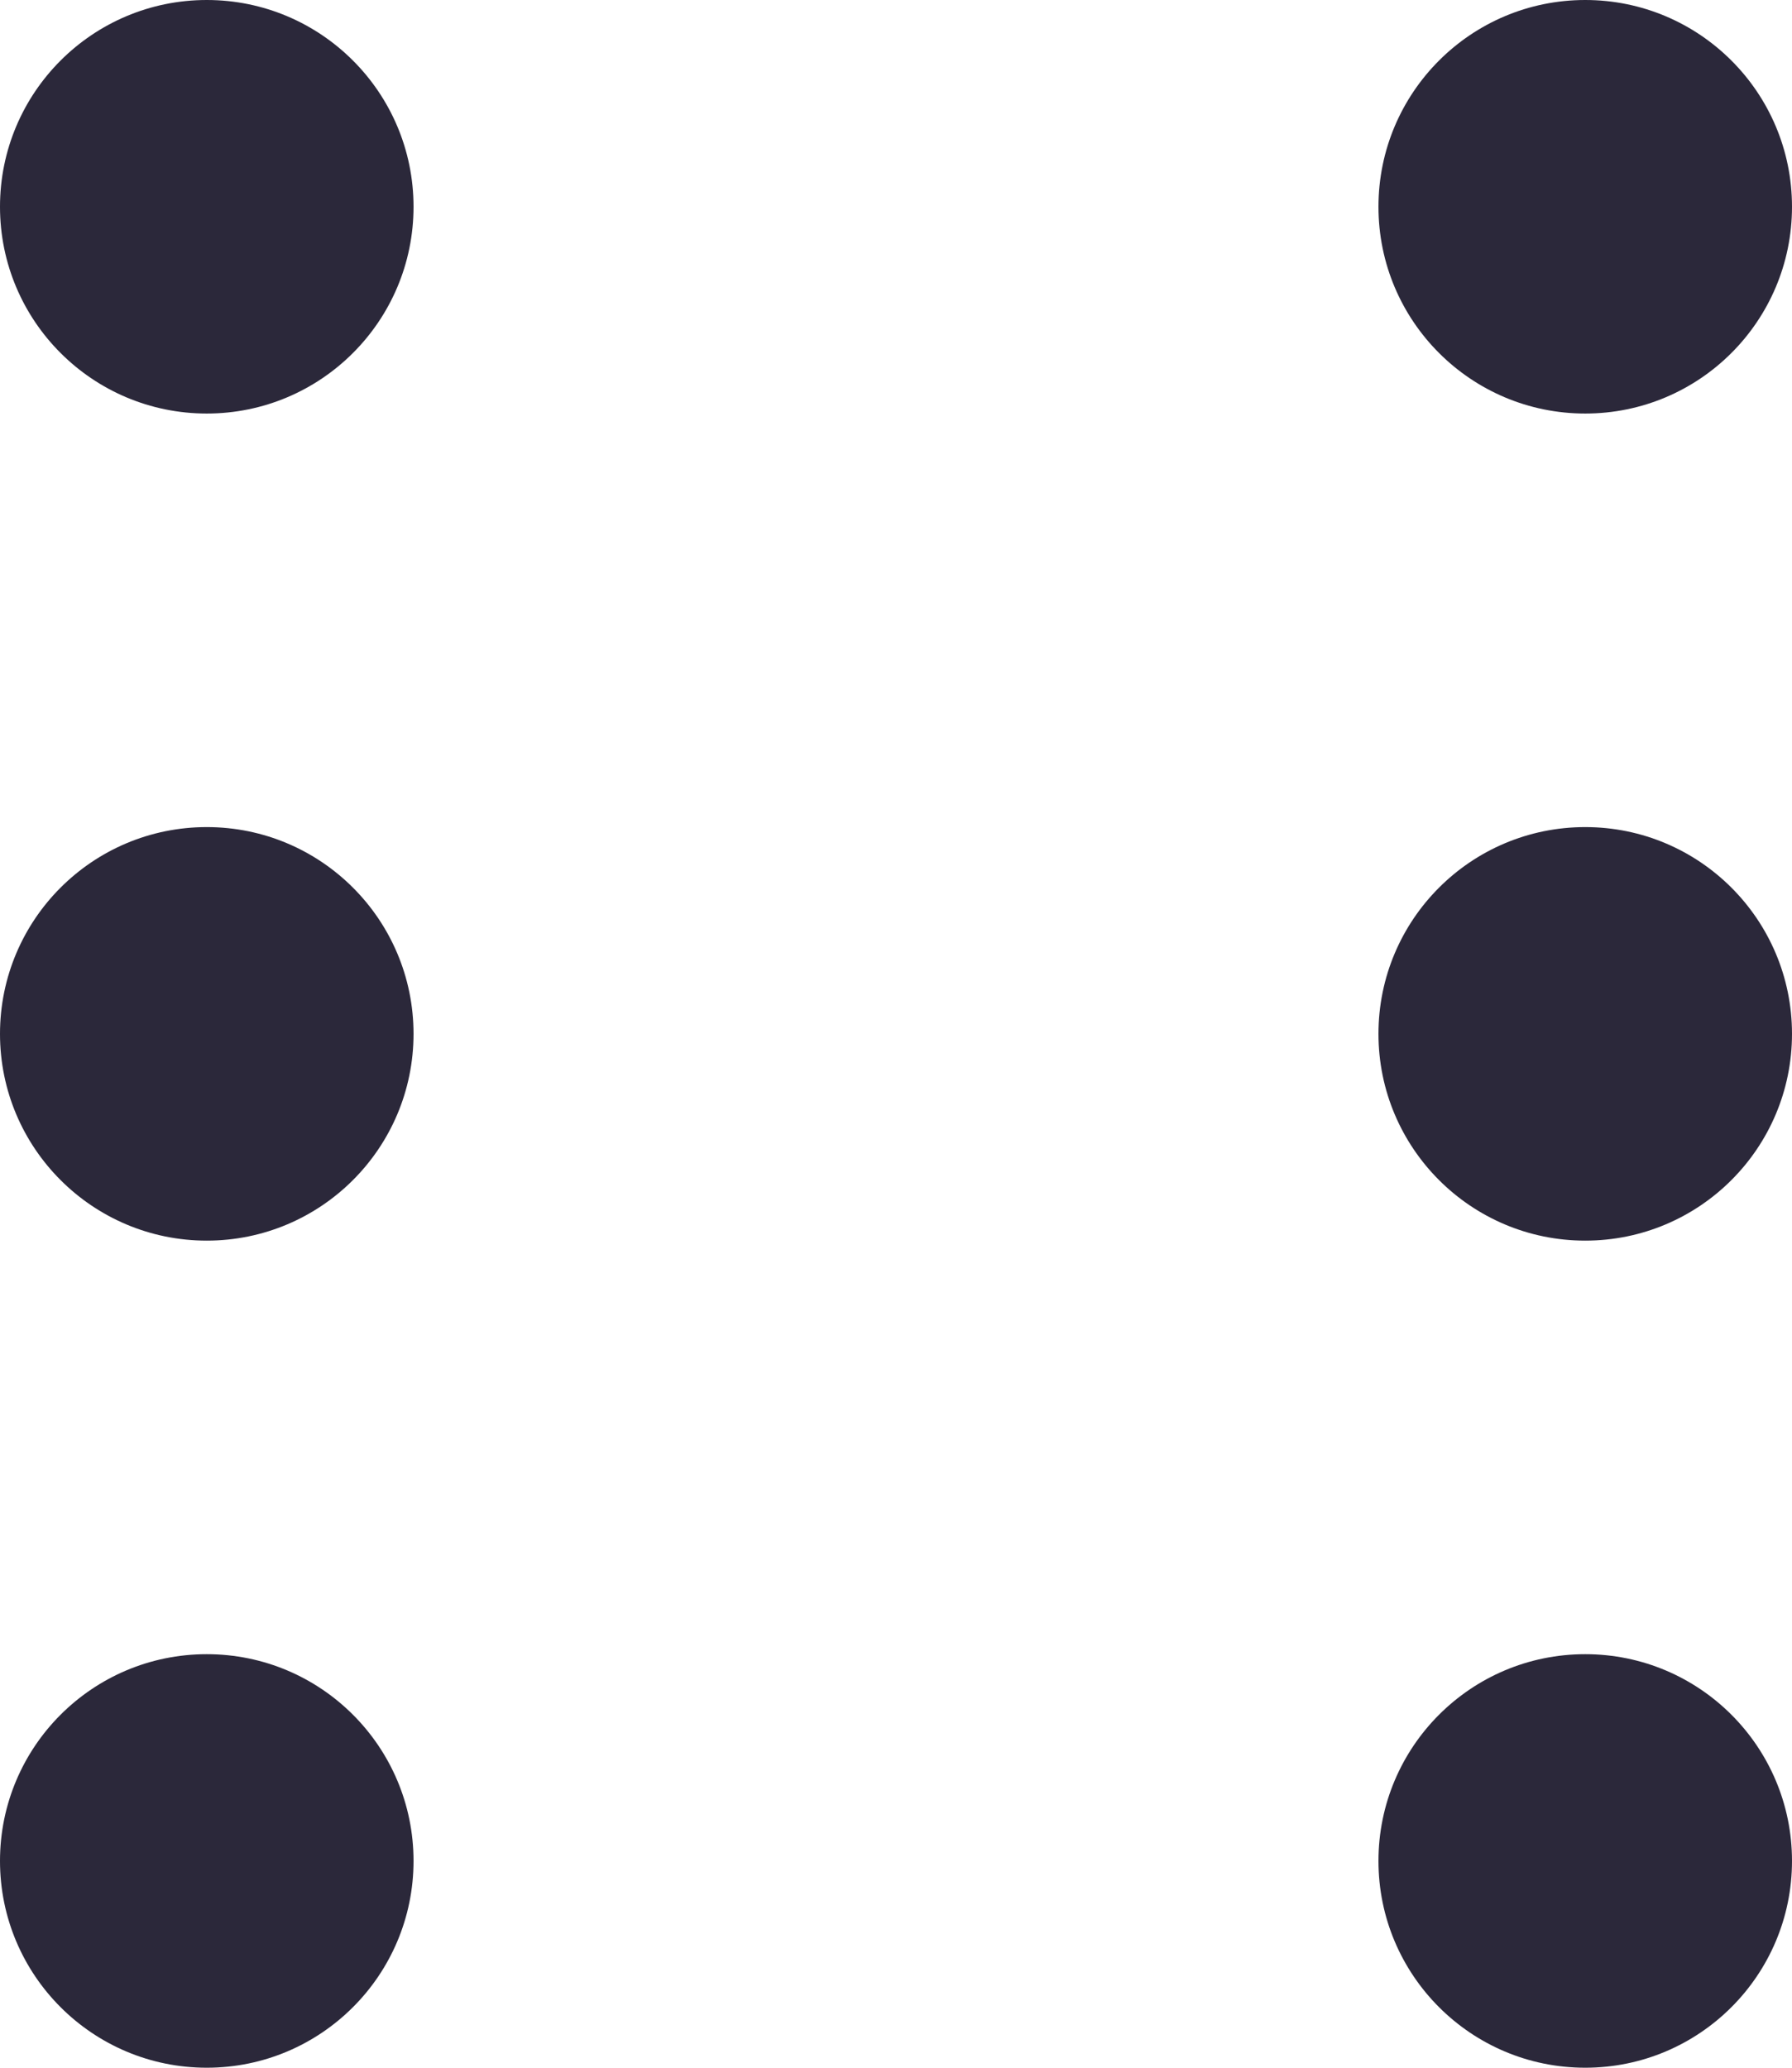 <svg width="26" height="30" viewBox="0 0 26 30" fill="none" xmlns="http://www.w3.org/2000/svg">
<circle cx="3" cy="15" r="3" fill="#2B283A"/>
<circle cx="3" cy="27" r="3" fill="#2B283A"/>
<circle cx="3" cy="3" r="3" fill="#2B283A"/>
<circle cx="23" cy="15" r="3" fill="#2B283A"/>
<circle cx="23" cy="27" r="3" fill="#2B283A"/>
<circle cx="23" cy="3" r="3" fill="#2B283A"/>
</svg>
